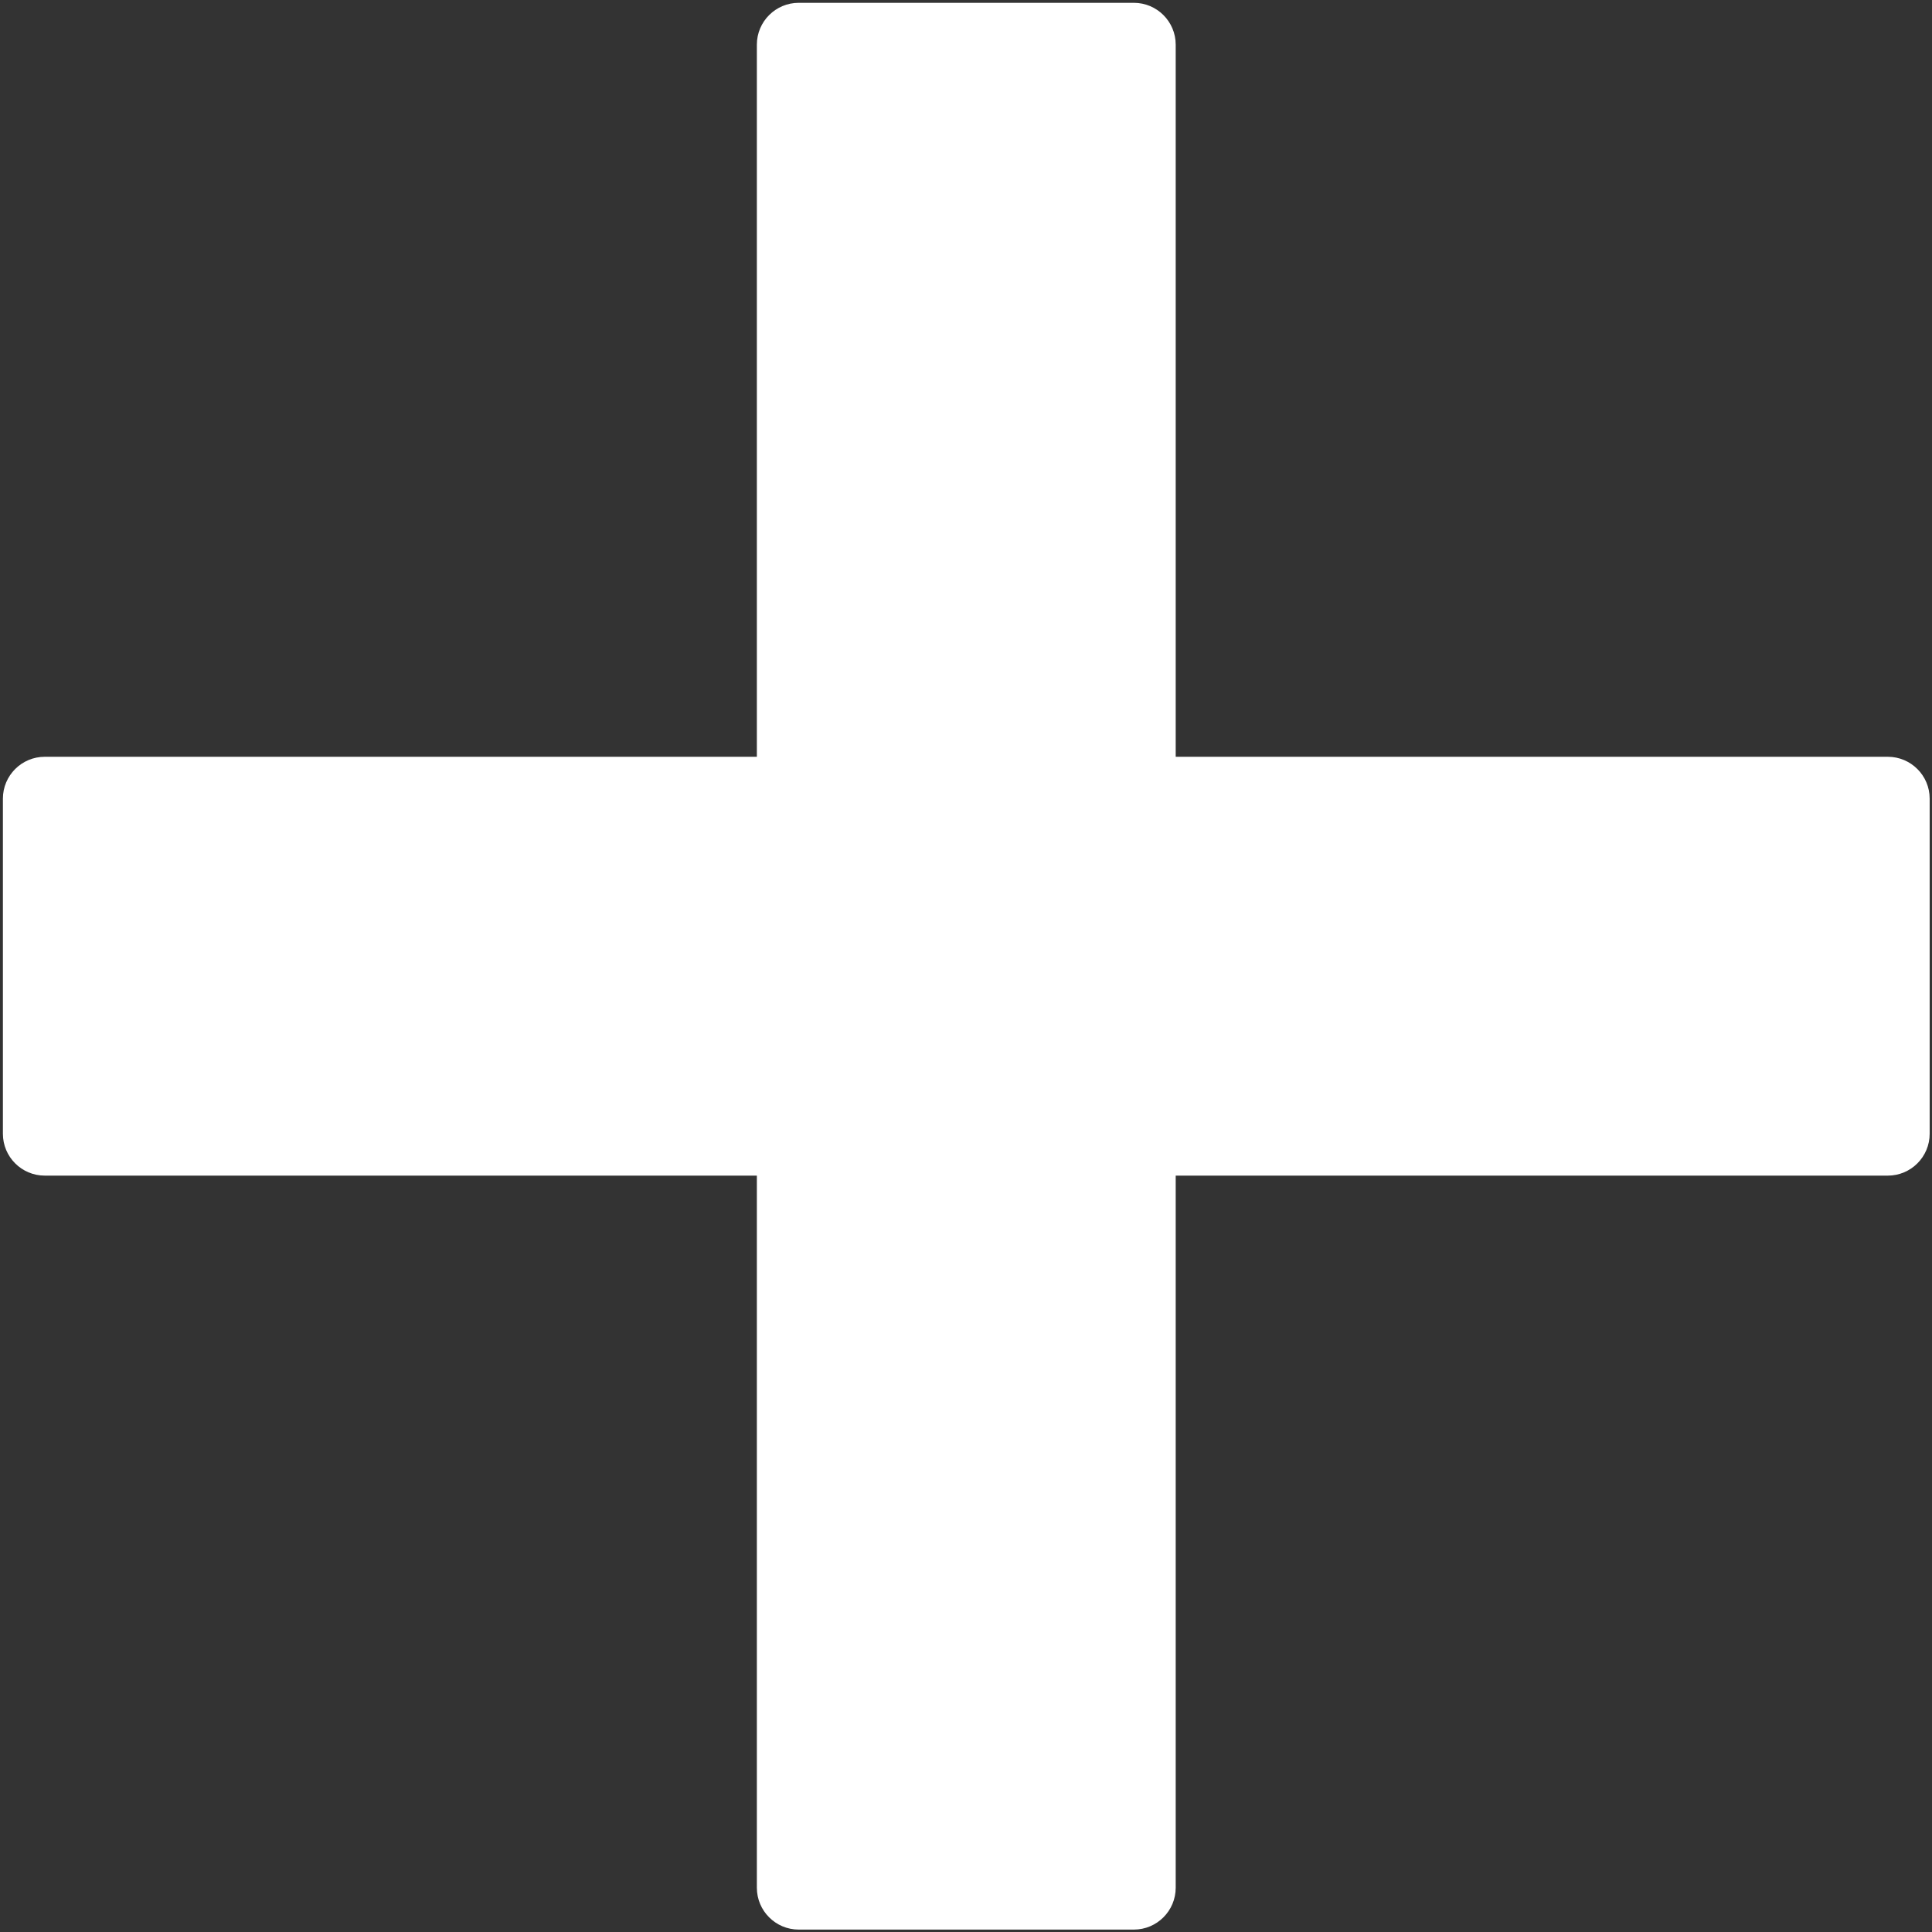 <svg width="24" height="24" xmlns="http://www.w3.org/2000/svg">

 <rect width="100%" height="100%" fill="#333333" stroke="none"/>

 <g>
  <title>background</title>
  <rect fill="none" id="canvas_background" height="402" width="582" y="-1" x="-1"/>
 </g>
 <g>
  <title>Layer 1</title>
  <path fill="#ffffff" id="svg_1" fill-rule="evenodd" d="m23.451,14.604l-8.846,0l0,8.846c0,0.287 -0.233,0.52 -0.52,0.52l-4.163,0c-0.287,0 -0.52,-0.233 -0.52,-0.52l0,-8.846l-8.846,0c-0.287,0 -0.52,-0.233 -0.52,-0.52l0,-4.163c0,-0.287 0.233,-0.52 0.52,-0.52l8.846,0l0,-8.846c0,-0.287 0.233,-0.52 0.52,-0.52l4.163,0c0.287,0 0.52,0.233 0.52,0.52l0,8.846l8.846,0c0.287,0 0.52,0.233 0.52,0.52l0,4.163c0,0.287 -0.233,0.52 -0.52,0.52z" clip-rule="evenodd"/>
 </g>
</svg>
